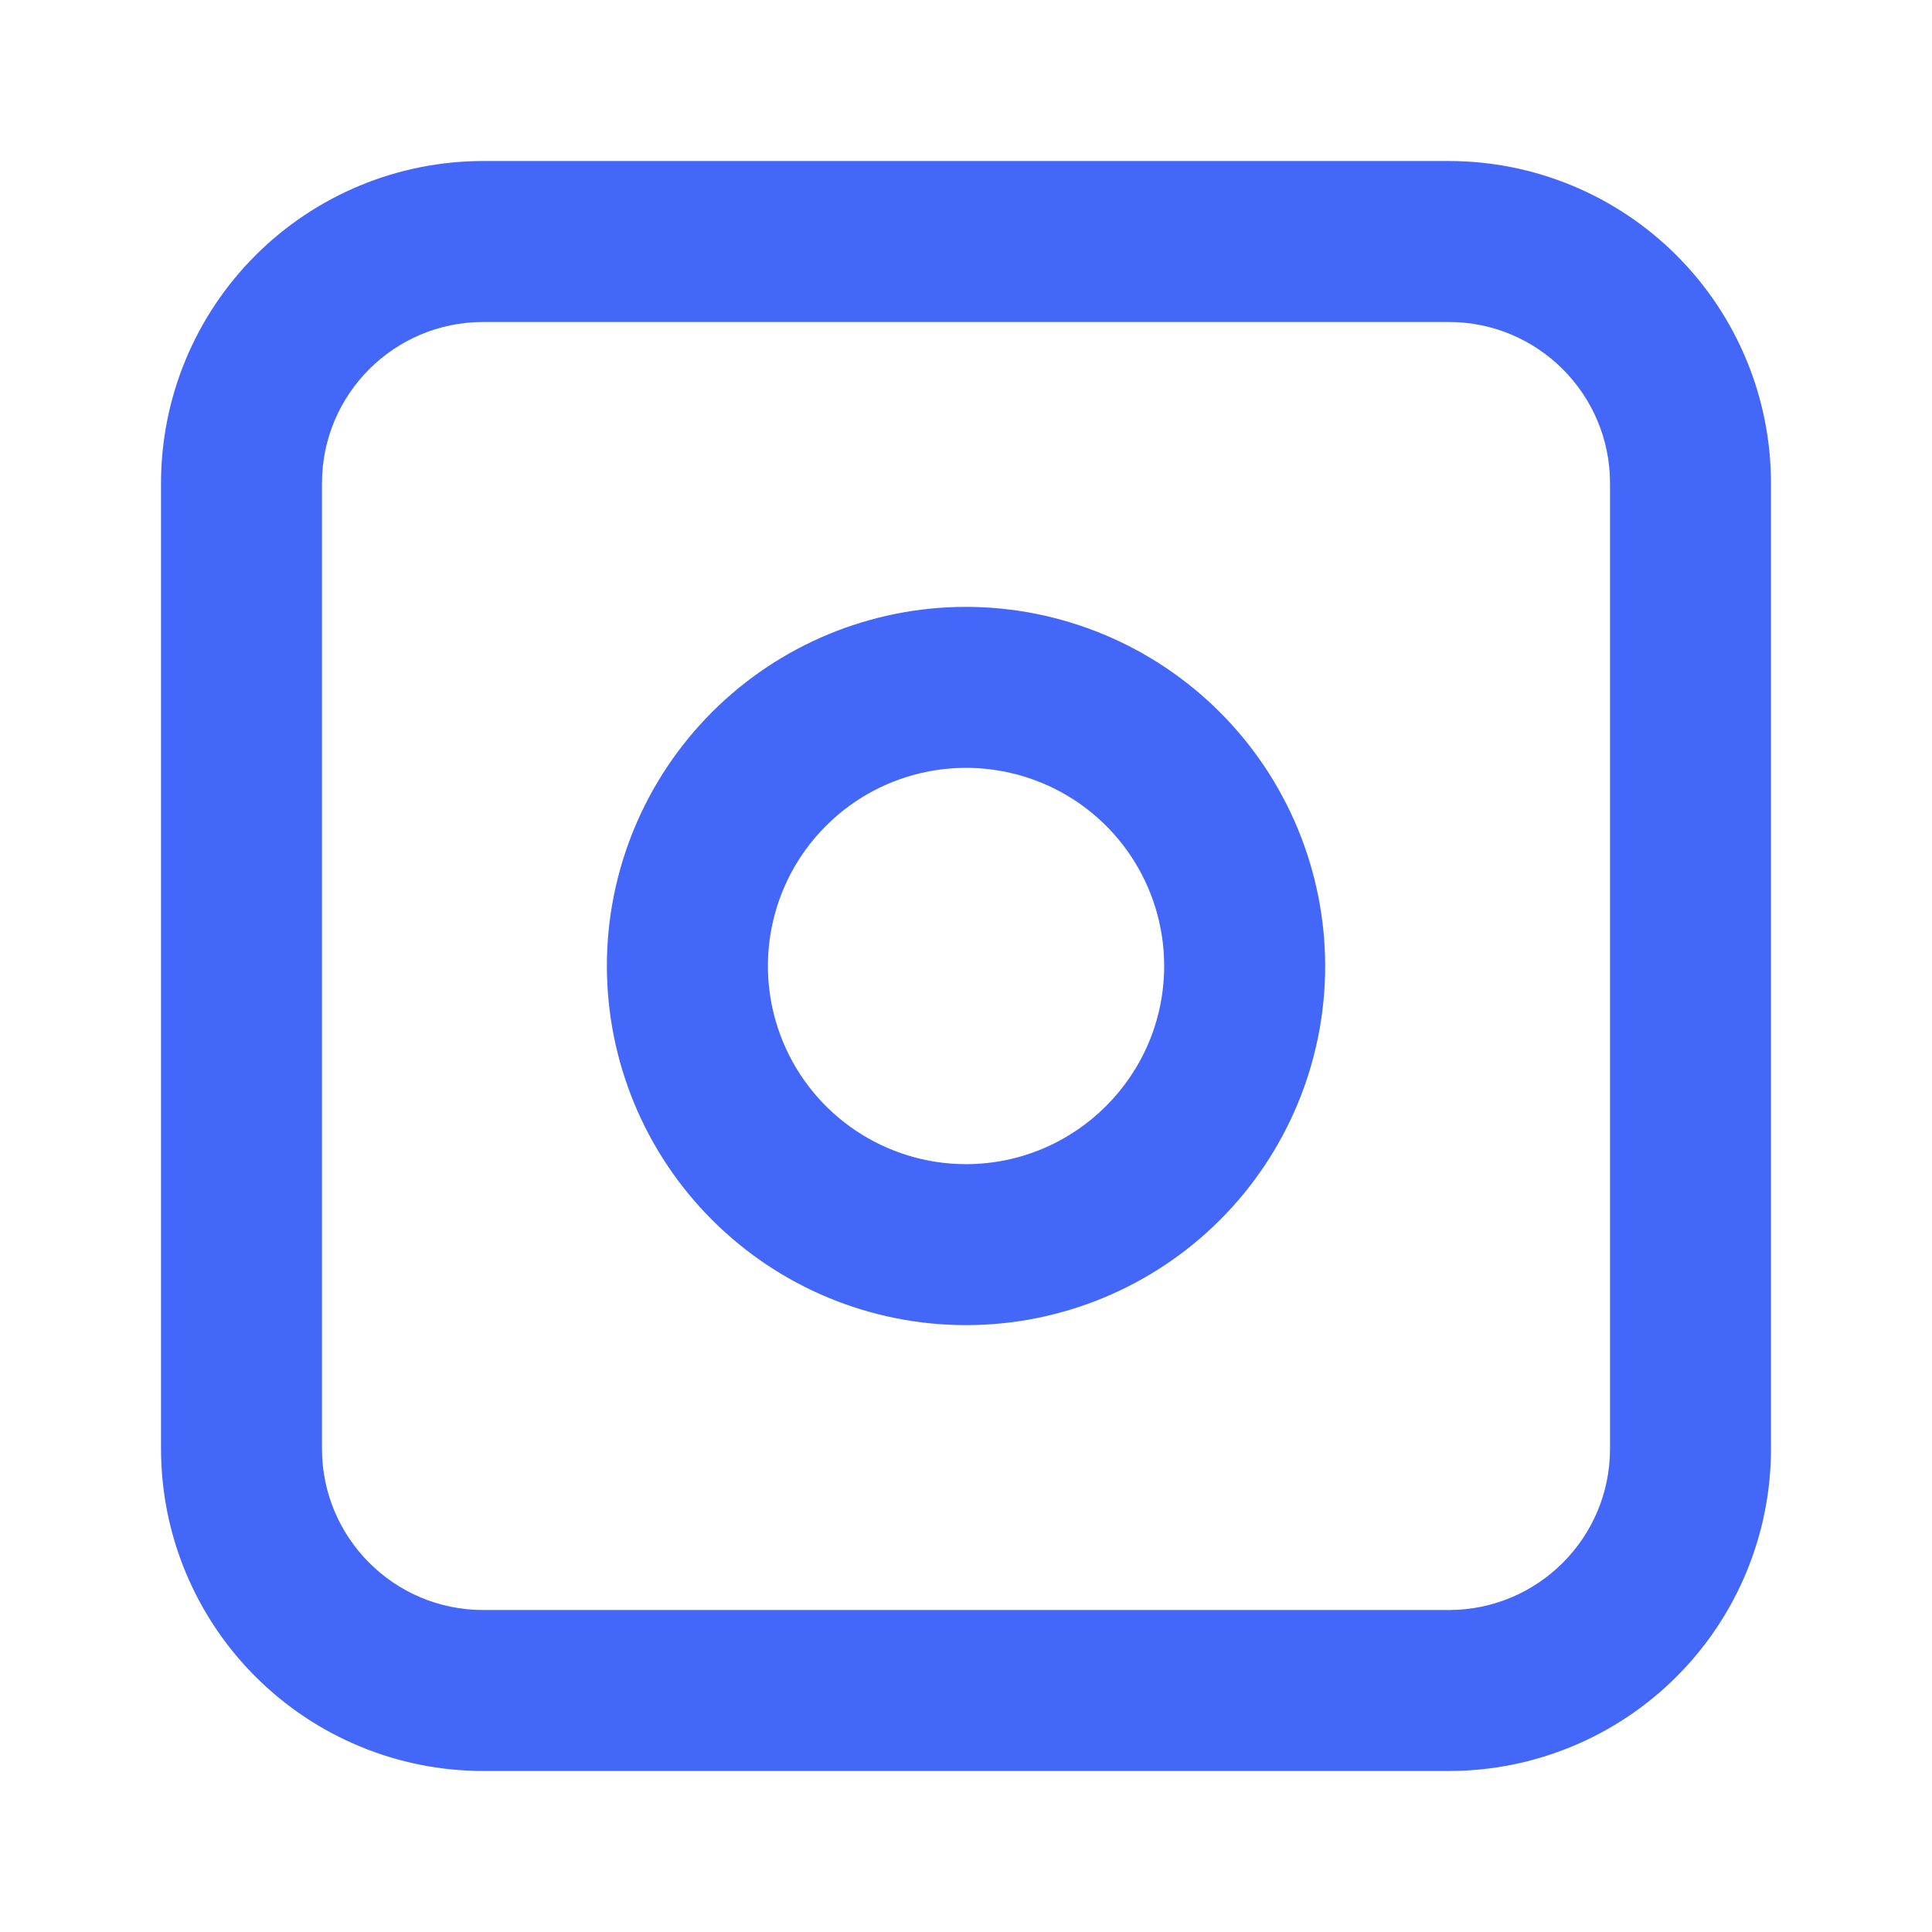 <?xml version="1.0" encoding="UTF-8"?>
<svg width="128pt" height="128pt" version="1.1" viewBox="0 0 128 128" xmlns="http://www.w3.org/2000/svg">
 <g fill="#4367f8">
  <path d="m96 10.668h-64c-5.656 0.004-11.078 2.254-15.078 6.254s-6.25 9.422-6.254 15.078v64c0.004 5.656 2.254 11.078 6.254 15.078s9.422 6.25 15.078 6.254h64c5.656-0.004 11.078-2.254 15.078-6.254s6.25-9.422 6.254-15.078v-64c-0.004-5.656-2.254-11.078-6.254-15.078s-9.422-6.25-15.078-6.254zm10.668 85.332c-0.008 5.887-4.781 10.66-10.668 10.668h-64c-5.887-0.008-10.66-4.781-10.668-10.668v-64c0.008-5.887 4.781-10.66 10.668-10.668h64c5.887 0.008 10.66 4.781 10.668 10.668z"/>
  <path d="m64 40.207c-6.309 0-12.363 2.508-16.824 6.969-4.461 4.465-6.969 10.516-6.969 16.824 0.004 6.312 2.508 12.363 6.973 16.824 4.461 4.465 10.512 6.969 16.824 6.969 6.309 0 12.363-2.508 16.824-6.969 4.461-4.461 6.969-10.516 6.969-16.824-0.008-6.309-2.516-12.355-6.977-16.816-4.461-4.461-10.512-6.973-16.82-6.977zm0 36.922c-5.309-0.004-10.094-3.203-12.125-8.105-2.031-4.906-0.91-10.555 2.848-14.309 3.754-3.754 9.398-4.875 14.305-2.844s8.102 6.82 8.102 12.129c-0.008 7.246-5.883 13.121-13.129 13.129z"/>
 </g>
</svg>
